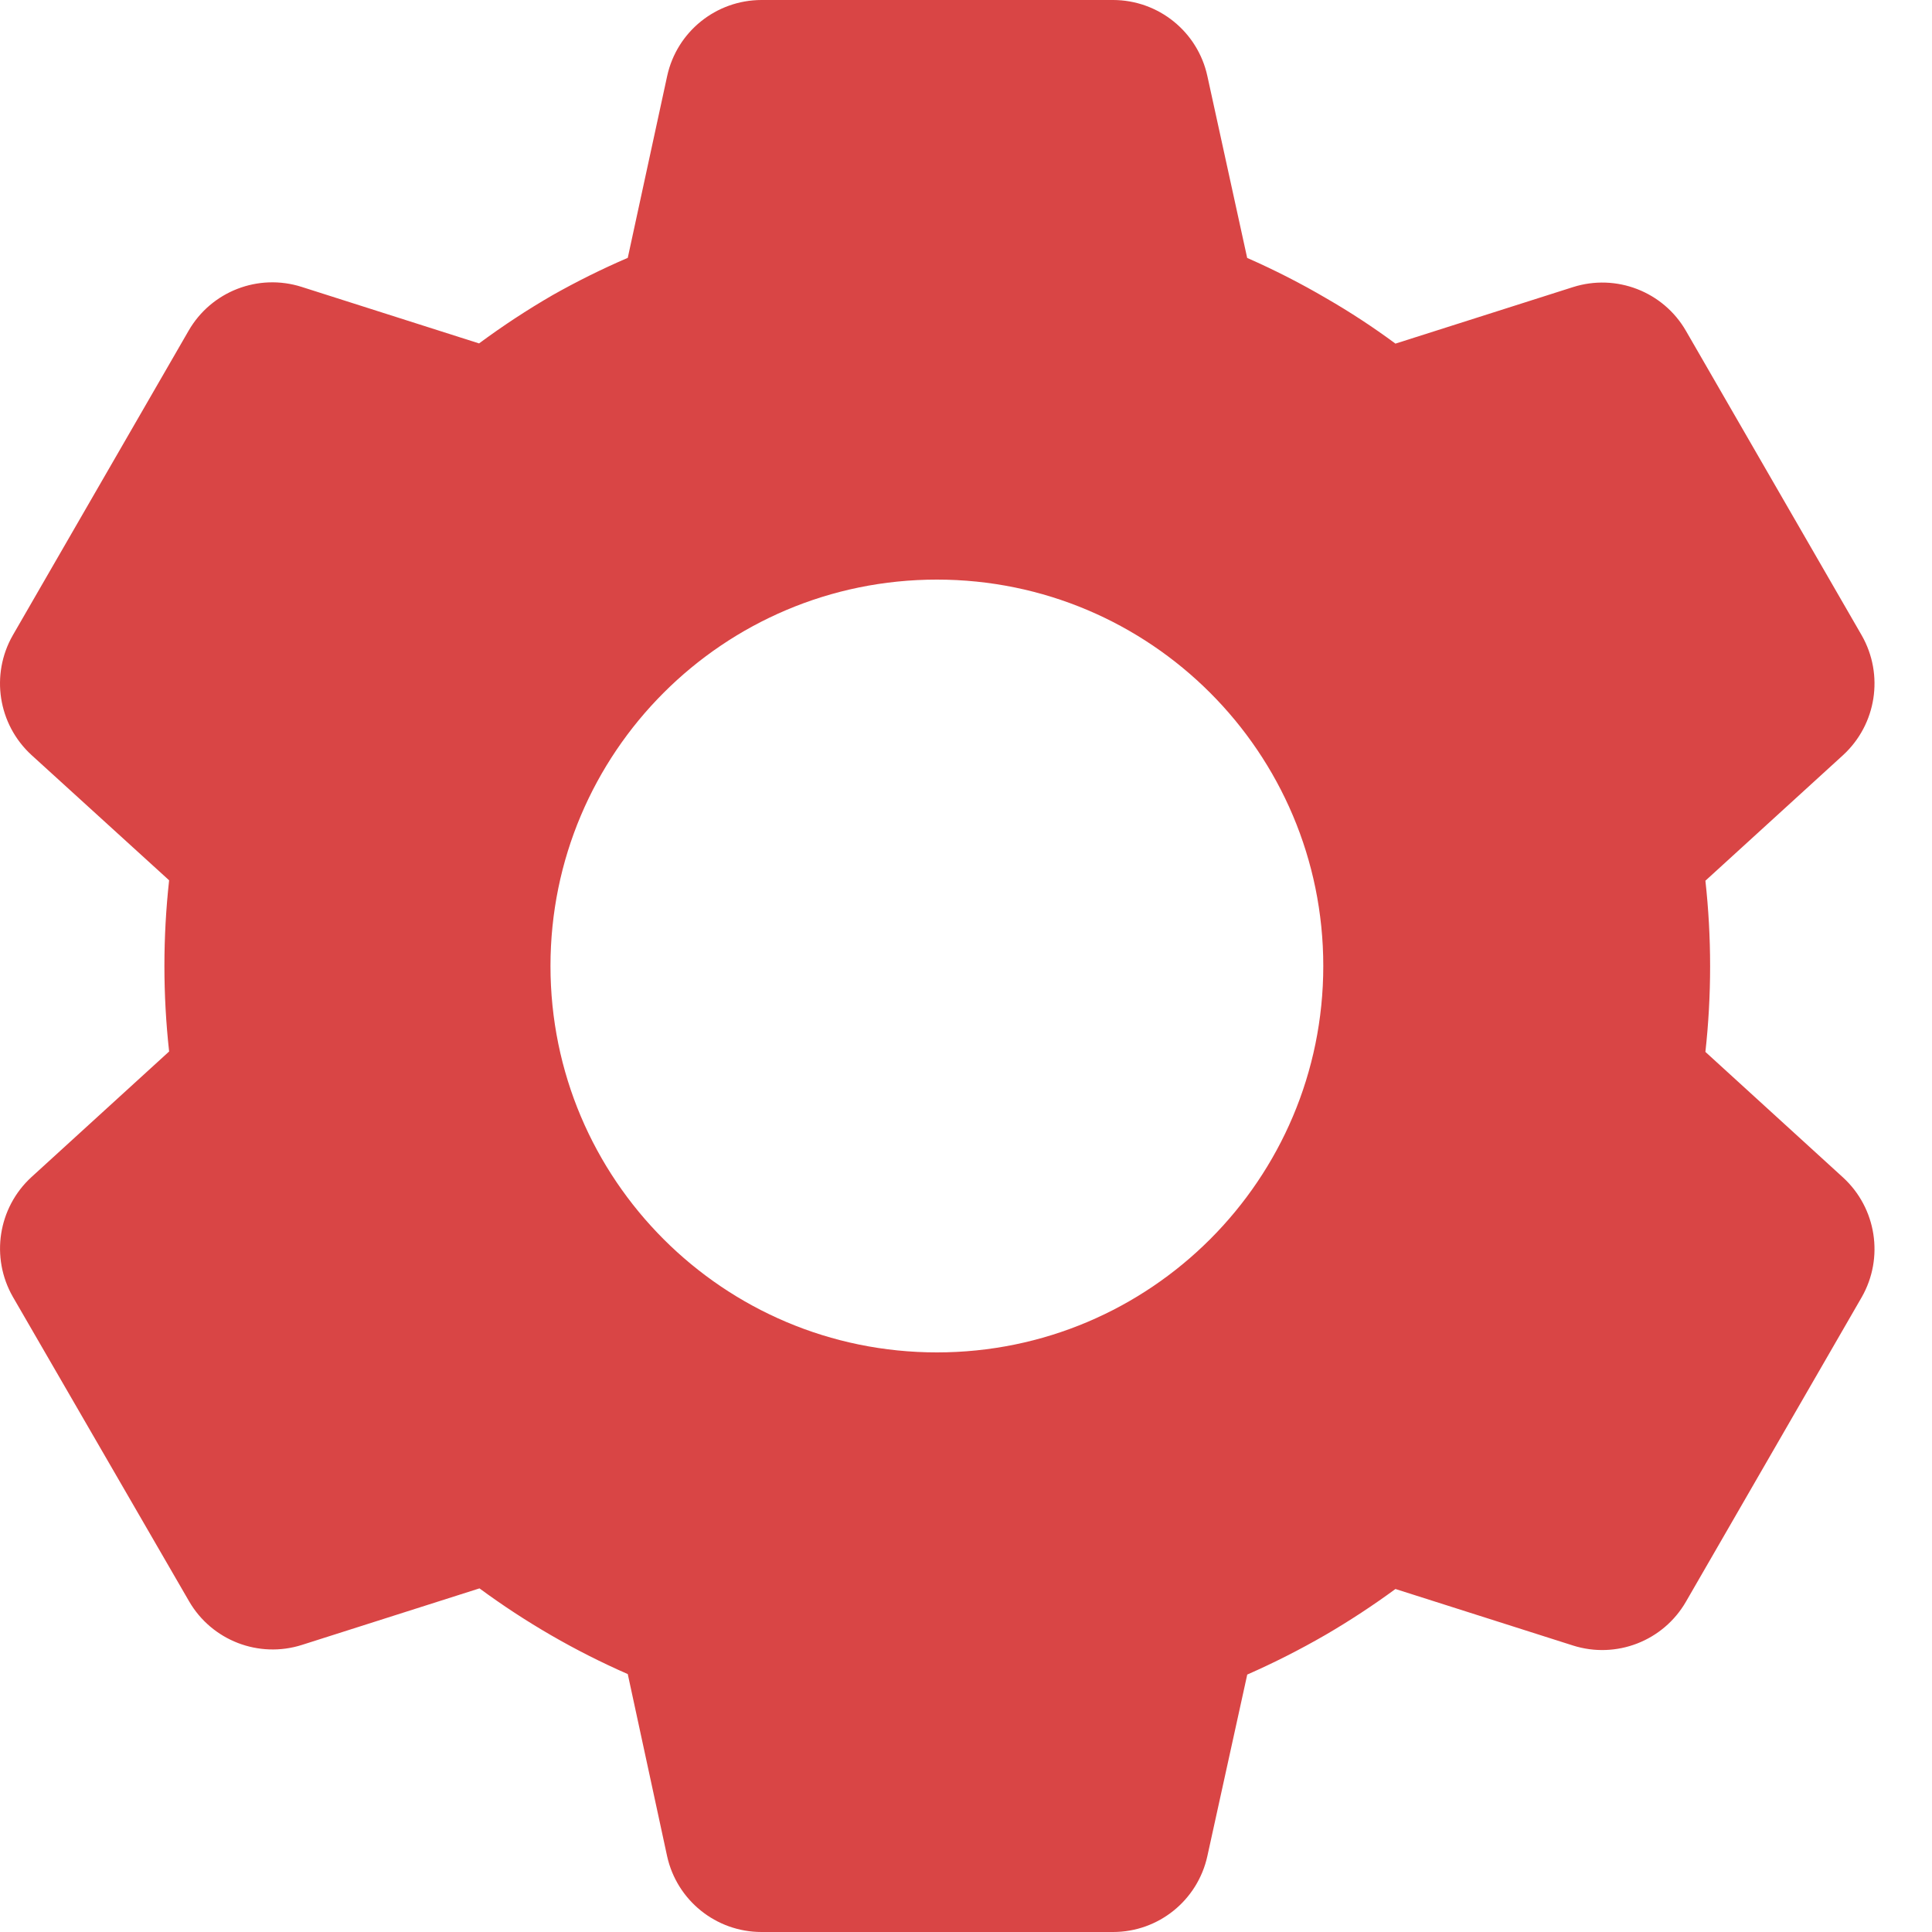 <svg width="28" height="28" viewBox="0 0 28 28" fill="none" xmlns="http://www.w3.org/2000/svg">
<path id="coolicon" d="M16.132 28H11.036C10.378 28 9.809 27.542 9.668 26.9L9.098 24.262C8.338 23.929 7.617 23.512 6.949 23.02L4.377 23.839C3.75 24.039 3.068 23.775 2.739 23.205L0.186 18.794C-0.14 18.223 -0.028 17.503 0.456 17.059L2.451 15.239C2.36 14.415 2.36 13.583 2.451 12.758L0.456 10.942C-0.028 10.498 -0.141 9.777 0.186 9.206L2.734 4.792C3.063 4.222 3.744 3.958 4.372 4.158L6.943 4.977C7.285 4.724 7.641 4.49 8.009 4.277C8.362 4.078 8.726 3.897 9.098 3.737L9.669 1.102C9.809 0.459 10.378 0.001 11.036 0H16.132C16.789 0.001 17.358 0.459 17.498 1.102L18.075 3.738C18.468 3.911 18.851 4.106 19.221 4.323C19.568 4.523 19.902 4.742 20.224 4.98L22.797 4.161C23.424 3.962 24.105 4.225 24.434 4.795L26.982 9.209C27.307 9.78 27.195 10.499 26.711 10.944L24.716 12.764C24.807 13.588 24.807 14.42 24.716 15.245L26.711 17.065C27.195 17.509 27.307 18.229 26.982 18.799L24.434 23.213C24.105 23.783 23.424 24.047 22.797 23.848L20.224 23.029C19.898 23.268 19.56 23.49 19.21 23.694C18.843 23.906 18.465 24.098 18.076 24.269L17.498 26.9C17.357 27.542 16.789 28 16.132 28ZM13.578 8.4C10.485 8.4 7.978 10.907 7.978 14C7.978 17.093 10.485 19.6 13.578 19.6C16.671 19.6 19.178 17.093 19.178 14C19.178 10.907 16.671 8.4 13.578 8.4Z" fill="#D94545"/>
</svg>
